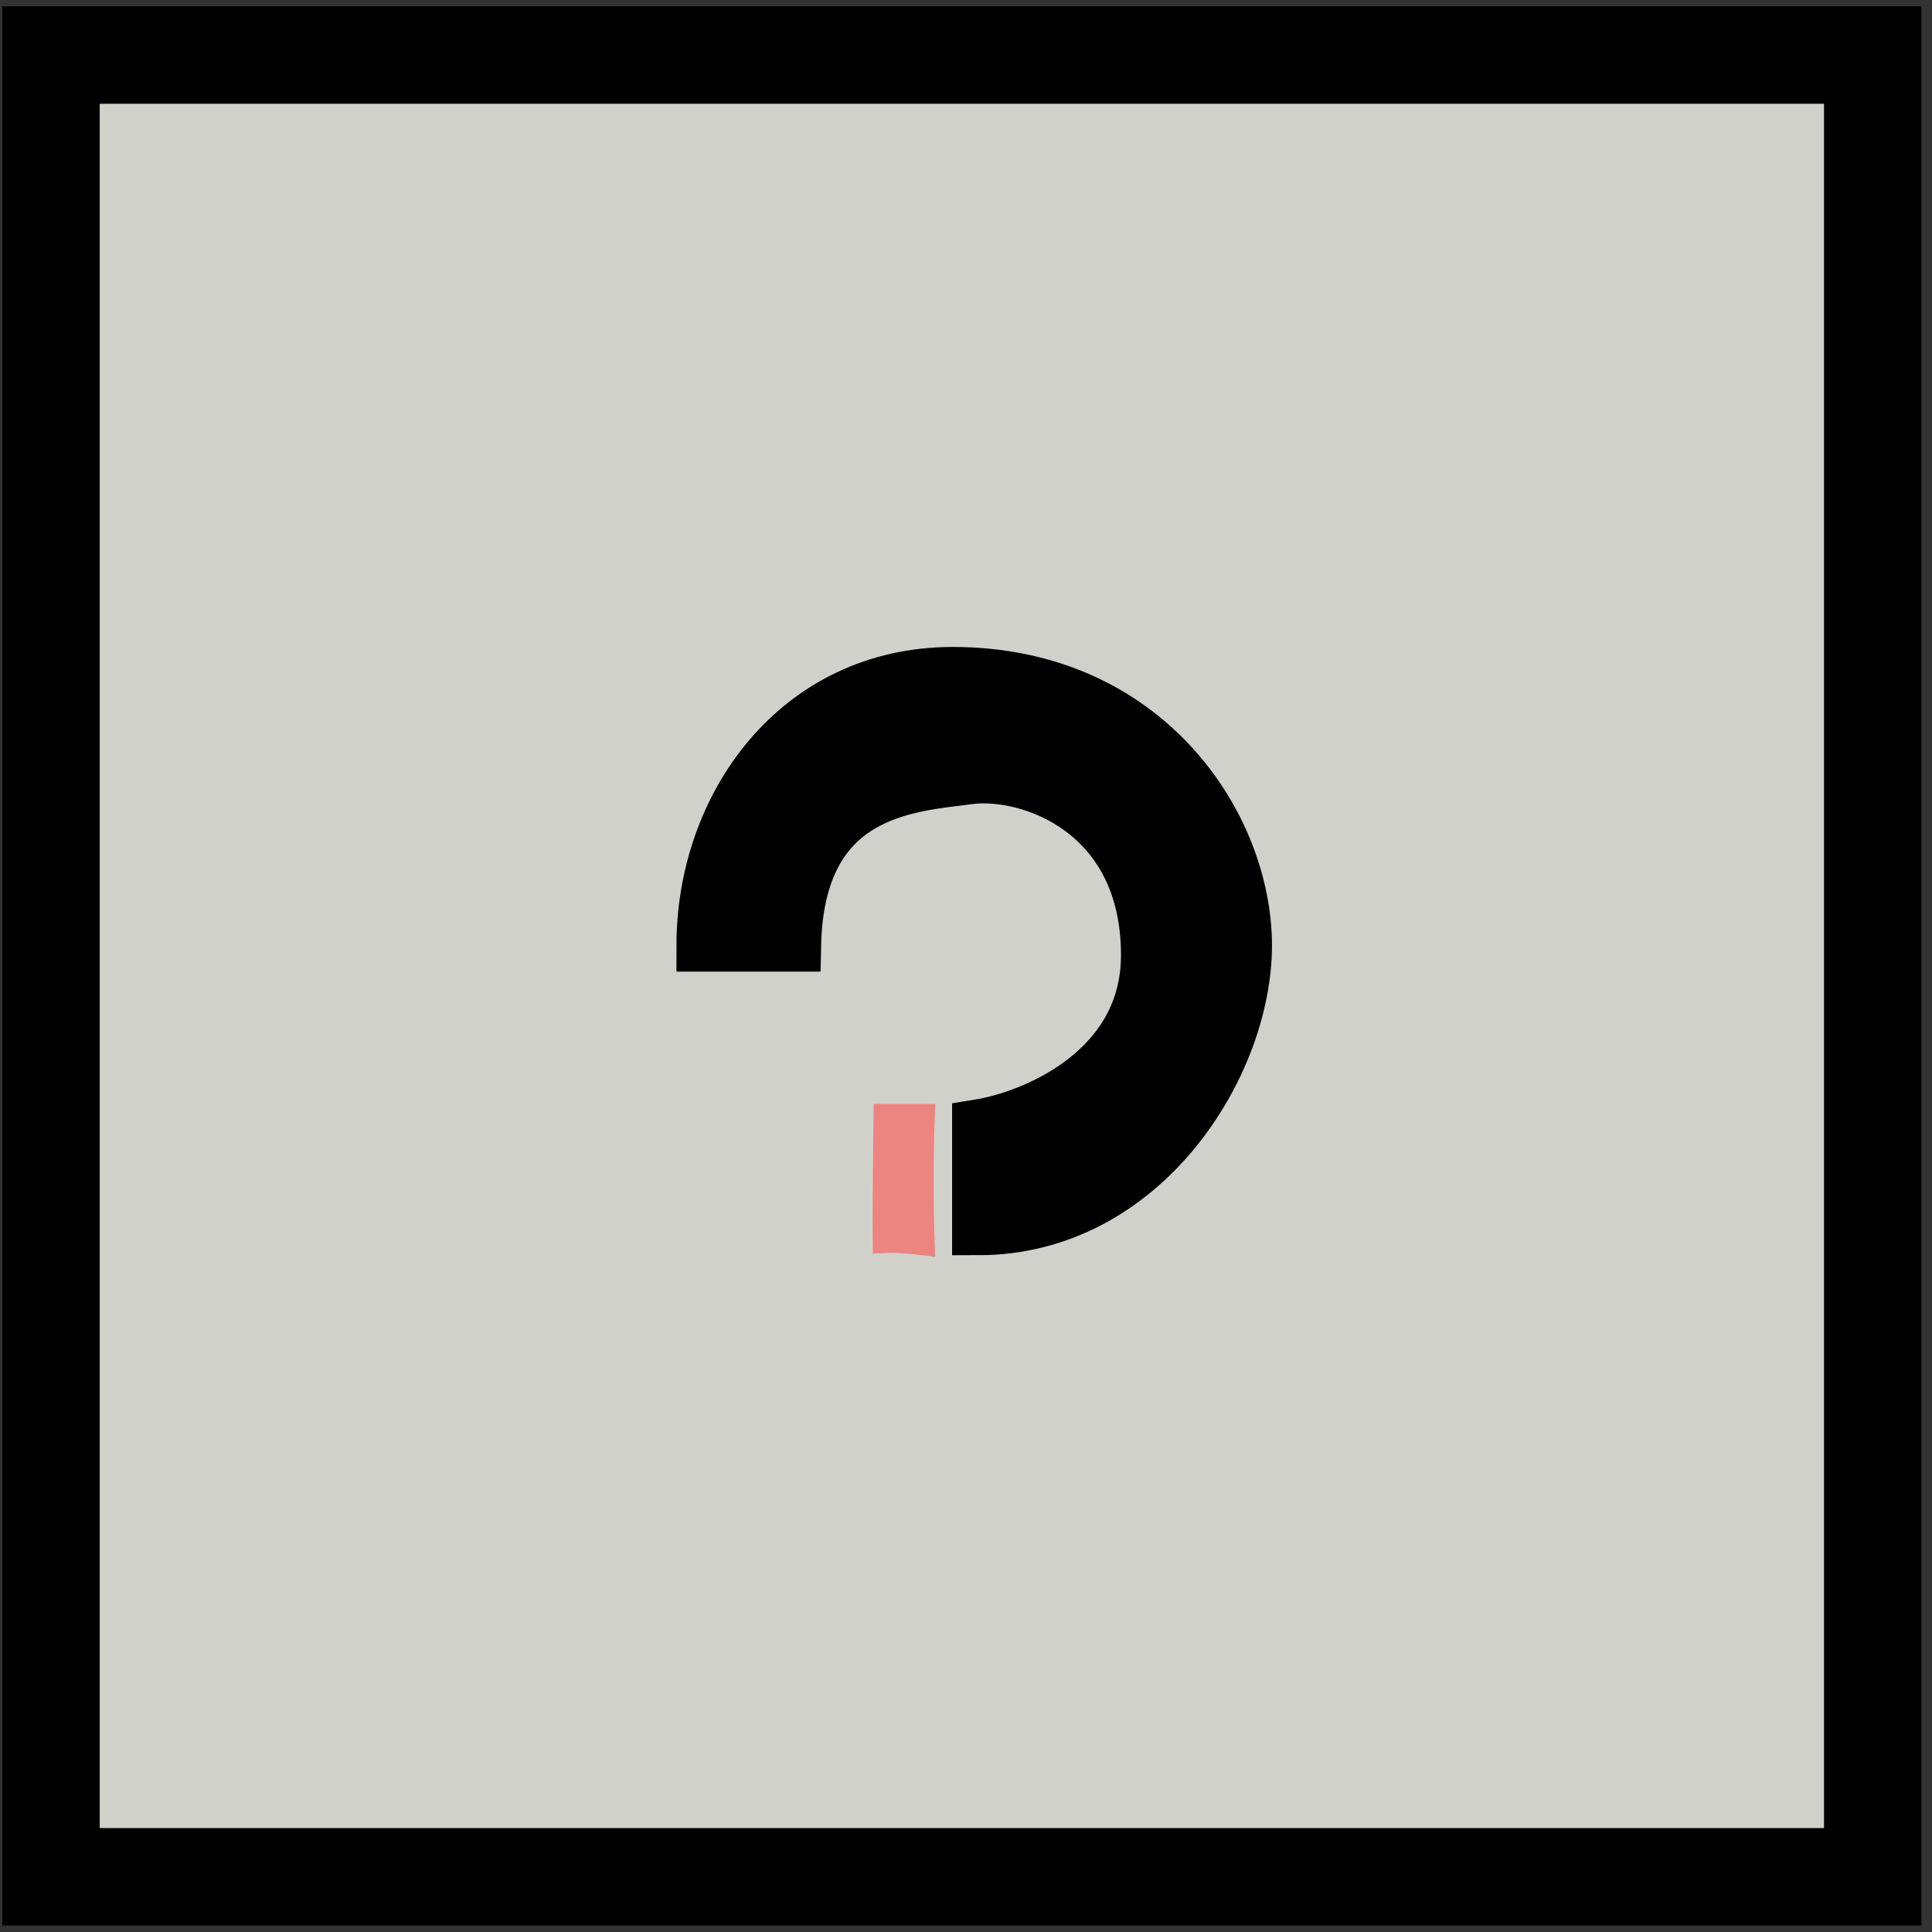 <svg width="148" height="148" viewBox="0 0 148 148" fill="none" xmlns="http://www.w3.org/2000/svg">
<rect x="0" y="0" width="148" height="148" fill="#333333" stroke="none"/>
<rect x="3.907" y="4.218" width="139.552" height="139.552" fill="#F8F8F1" fill-opacity="0.8" stroke="black" stroke-width="7.463"/>
<path d="M72.982 51.56C61.07 51.56 53.82 61.706 53.82 72.431H60.899C61.143 60.592 69.565 60.226 74.203 59.615C78.841 59.005 87.872 62.178 87.872 73.163C87.872 81.951 79.247 85.531 74.935 86.223V94.156C87.628 94.156 95.439 81.585 95.439 72.431C95.439 63.278 87.872 51.56 72.982 51.56Z" fill="black" stroke="black" stroke-width="4"/>
<path d="M69.439 95.024C68.914 94.982 68.347 94.955 67.856 94.978C67.855 94.91 67.854 94.84 67.854 94.768C67.845 93.711 67.851 92.228 67.862 90.716C67.874 89.206 67.891 87.672 67.905 86.516C67.909 86.159 67.914 85.839 67.917 85.566H70.603C70.504 88.262 70.498 92.493 70.594 95.141C70.242 95.099 69.843 95.056 69.439 95.024Z" fill="#EC8480" stroke="#EC8480" stroke-width="2"/>
</svg>
